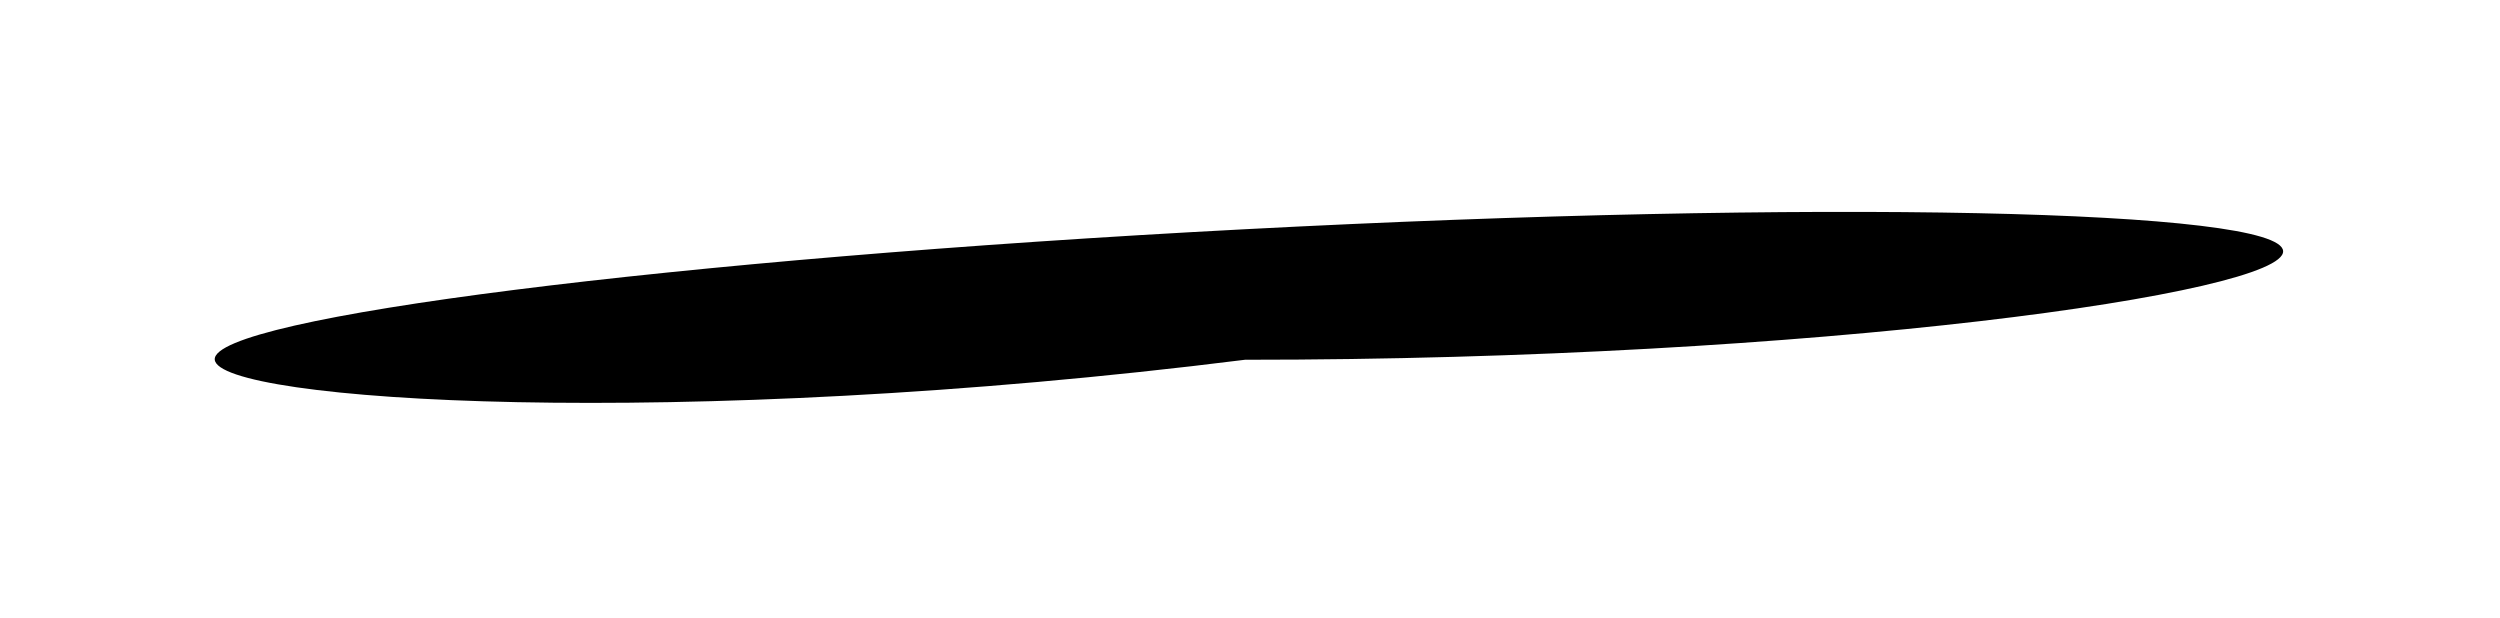 <svg width="344" height="85" viewBox="0 0 344 85" fill="none" xmlns="http://www.w3.org/2000/svg">
<g filter="url(#filter0_f_795_45)">
<path d="M314.158 34.549C314.461 40.328 250.012 49.523 171.317 49.502C93.015 59.338 29.851 55.244 29.548 49.465C29.245 43.685 92.712 35.661 171.305 31.542C249.897 27.423 313.855 28.769 314.158 34.549Z" fill="black"/>
</g>
<defs>
<filter id="filter0_f_795_45" x="0.547" y="0.156" width="342.612" height="84.282" filterUnits="userSpaceOnUse" color-interpolation-filters="sRGB">
<feFlood flood-opacity="0" result="BackgroundImageFix"/>
<feBlend mode="normal" in="SourceGraphic" in2="BackgroundImageFix" result="shape"/>
<feGaussianBlur stdDeviation="14.5" result="effect1_foregroundBlur_795_45"/>
</filter>
</defs>
</svg>
